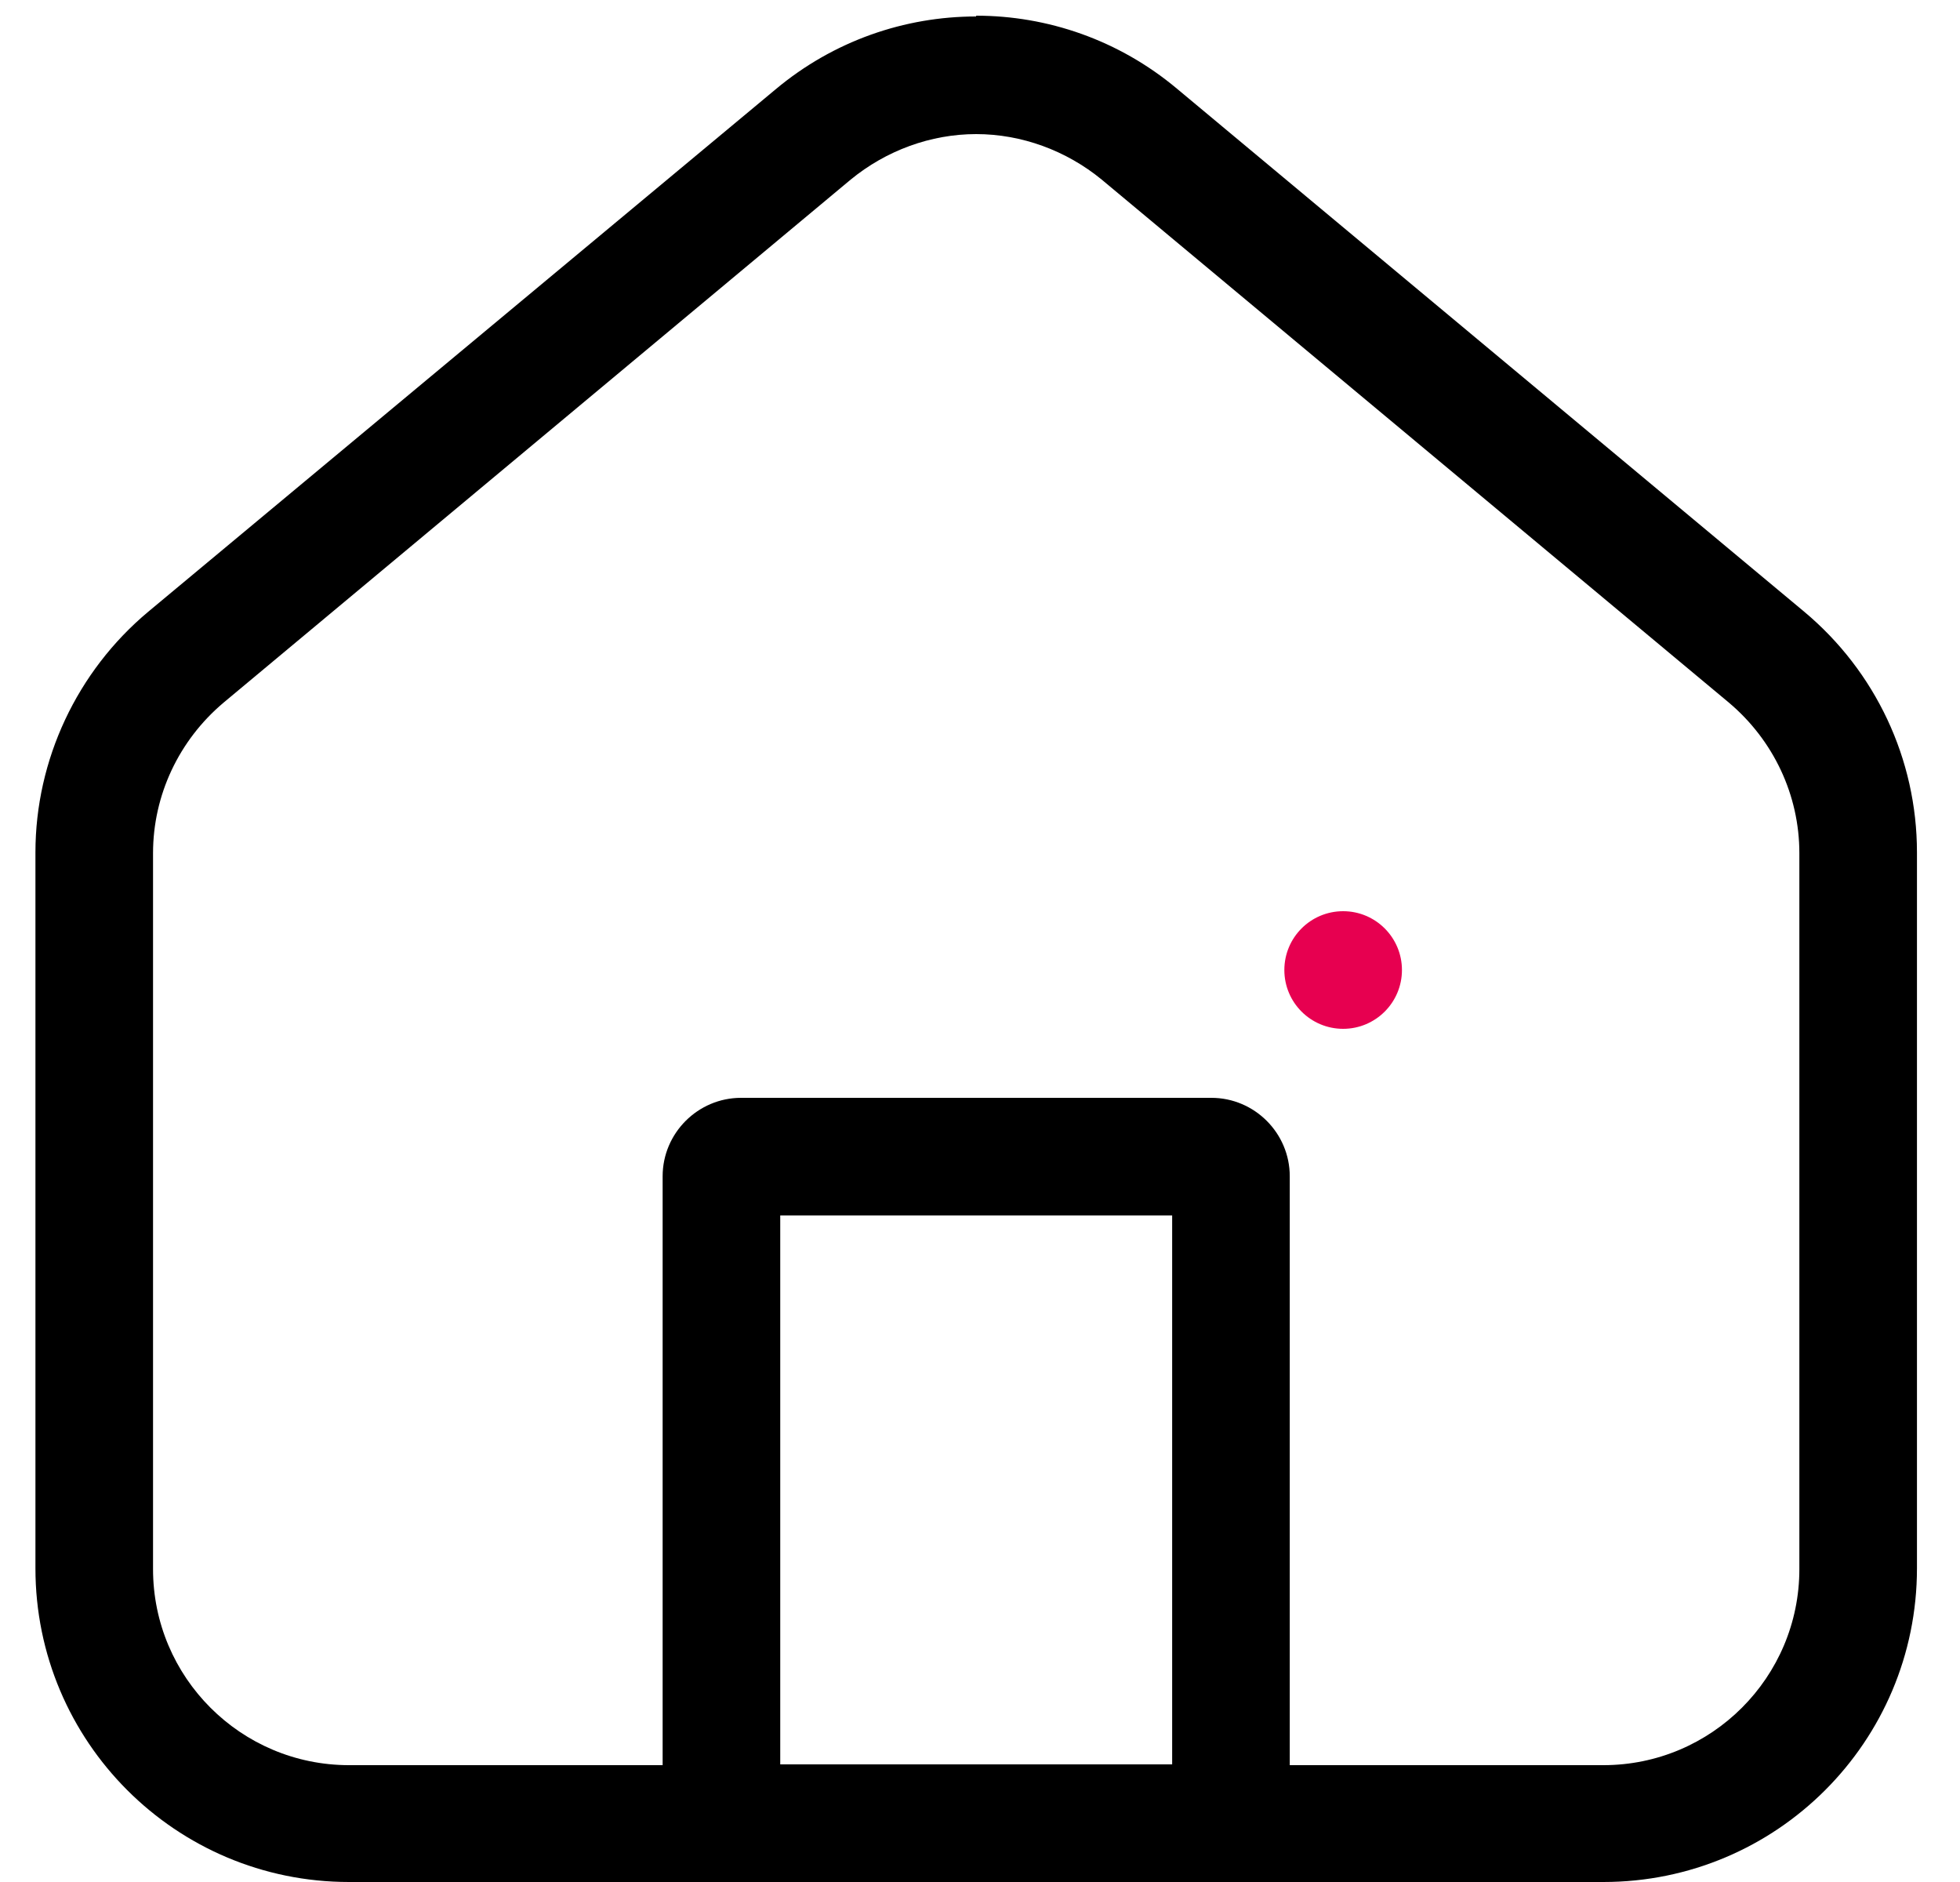 <svg width="25" height="24" viewBox="0 0 25 24" fill="none" xmlns="http://www.w3.org/2000/svg">
<g id="_&#235;&#160;&#136;&#236;&#157;&#180;&#236;&#150;&#180;_1" clip-path="url(#clip0_3599_3605)">
<path id="Vector" d="M12.451 1.71C13.031 1.71 13.601 1.92 14.052 2.29L22.052 8.96C22.622 9.44 22.951 10.14 22.951 10.88V20.01C22.951 21.39 21.831 22.51 20.451 22.51H4.452C3.072 22.51 1.952 21.39 1.952 20.01V10.88C1.952 10.14 2.282 9.44 2.852 8.96L10.851 2.29C11.302 1.92 11.871 1.71 12.451 1.71ZM12.451 0.21C11.541 0.21 10.632 0.52 9.892 1.14L1.892 7.8C0.982 8.56 0.452 9.69 0.452 10.87V20C0.452 22.21 2.242 24 4.452 24H20.451C22.662 24 24.451 22.21 24.451 20V10.87C24.451 9.68 23.922 8.56 23.012 7.8L15.011 1.13C14.271 0.51 13.361 0.2 12.451 0.2V0.21Z" fill="black"/>
<path id="Vector_2" d="M17.132 13.12C17.546 13.12 17.882 12.784 17.882 12.37C17.882 11.956 17.546 11.62 17.132 11.62C16.717 11.62 16.382 11.956 16.382 12.37C16.382 12.784 16.717 13.12 17.132 13.12Z" fill="#E70050"/>
<path id="Vector_3" d="M14.951 15.5V22.5H9.952V15.5H14.951ZM15.451 14H9.452C8.902 14 8.452 14.45 8.452 15V23C8.452 23.55 8.902 24 9.452 24H15.451C16.002 24 16.451 23.55 16.451 23V15C16.451 14.45 16.002 14 15.451 14Z" fill="black"/>
</g>
<defs>
<clipPath id="clip0_3599_3605">
<rect width="24" height="24" fill="white" transform="translate(0.452)"/>
</clipPath>
</defs>
</svg>
